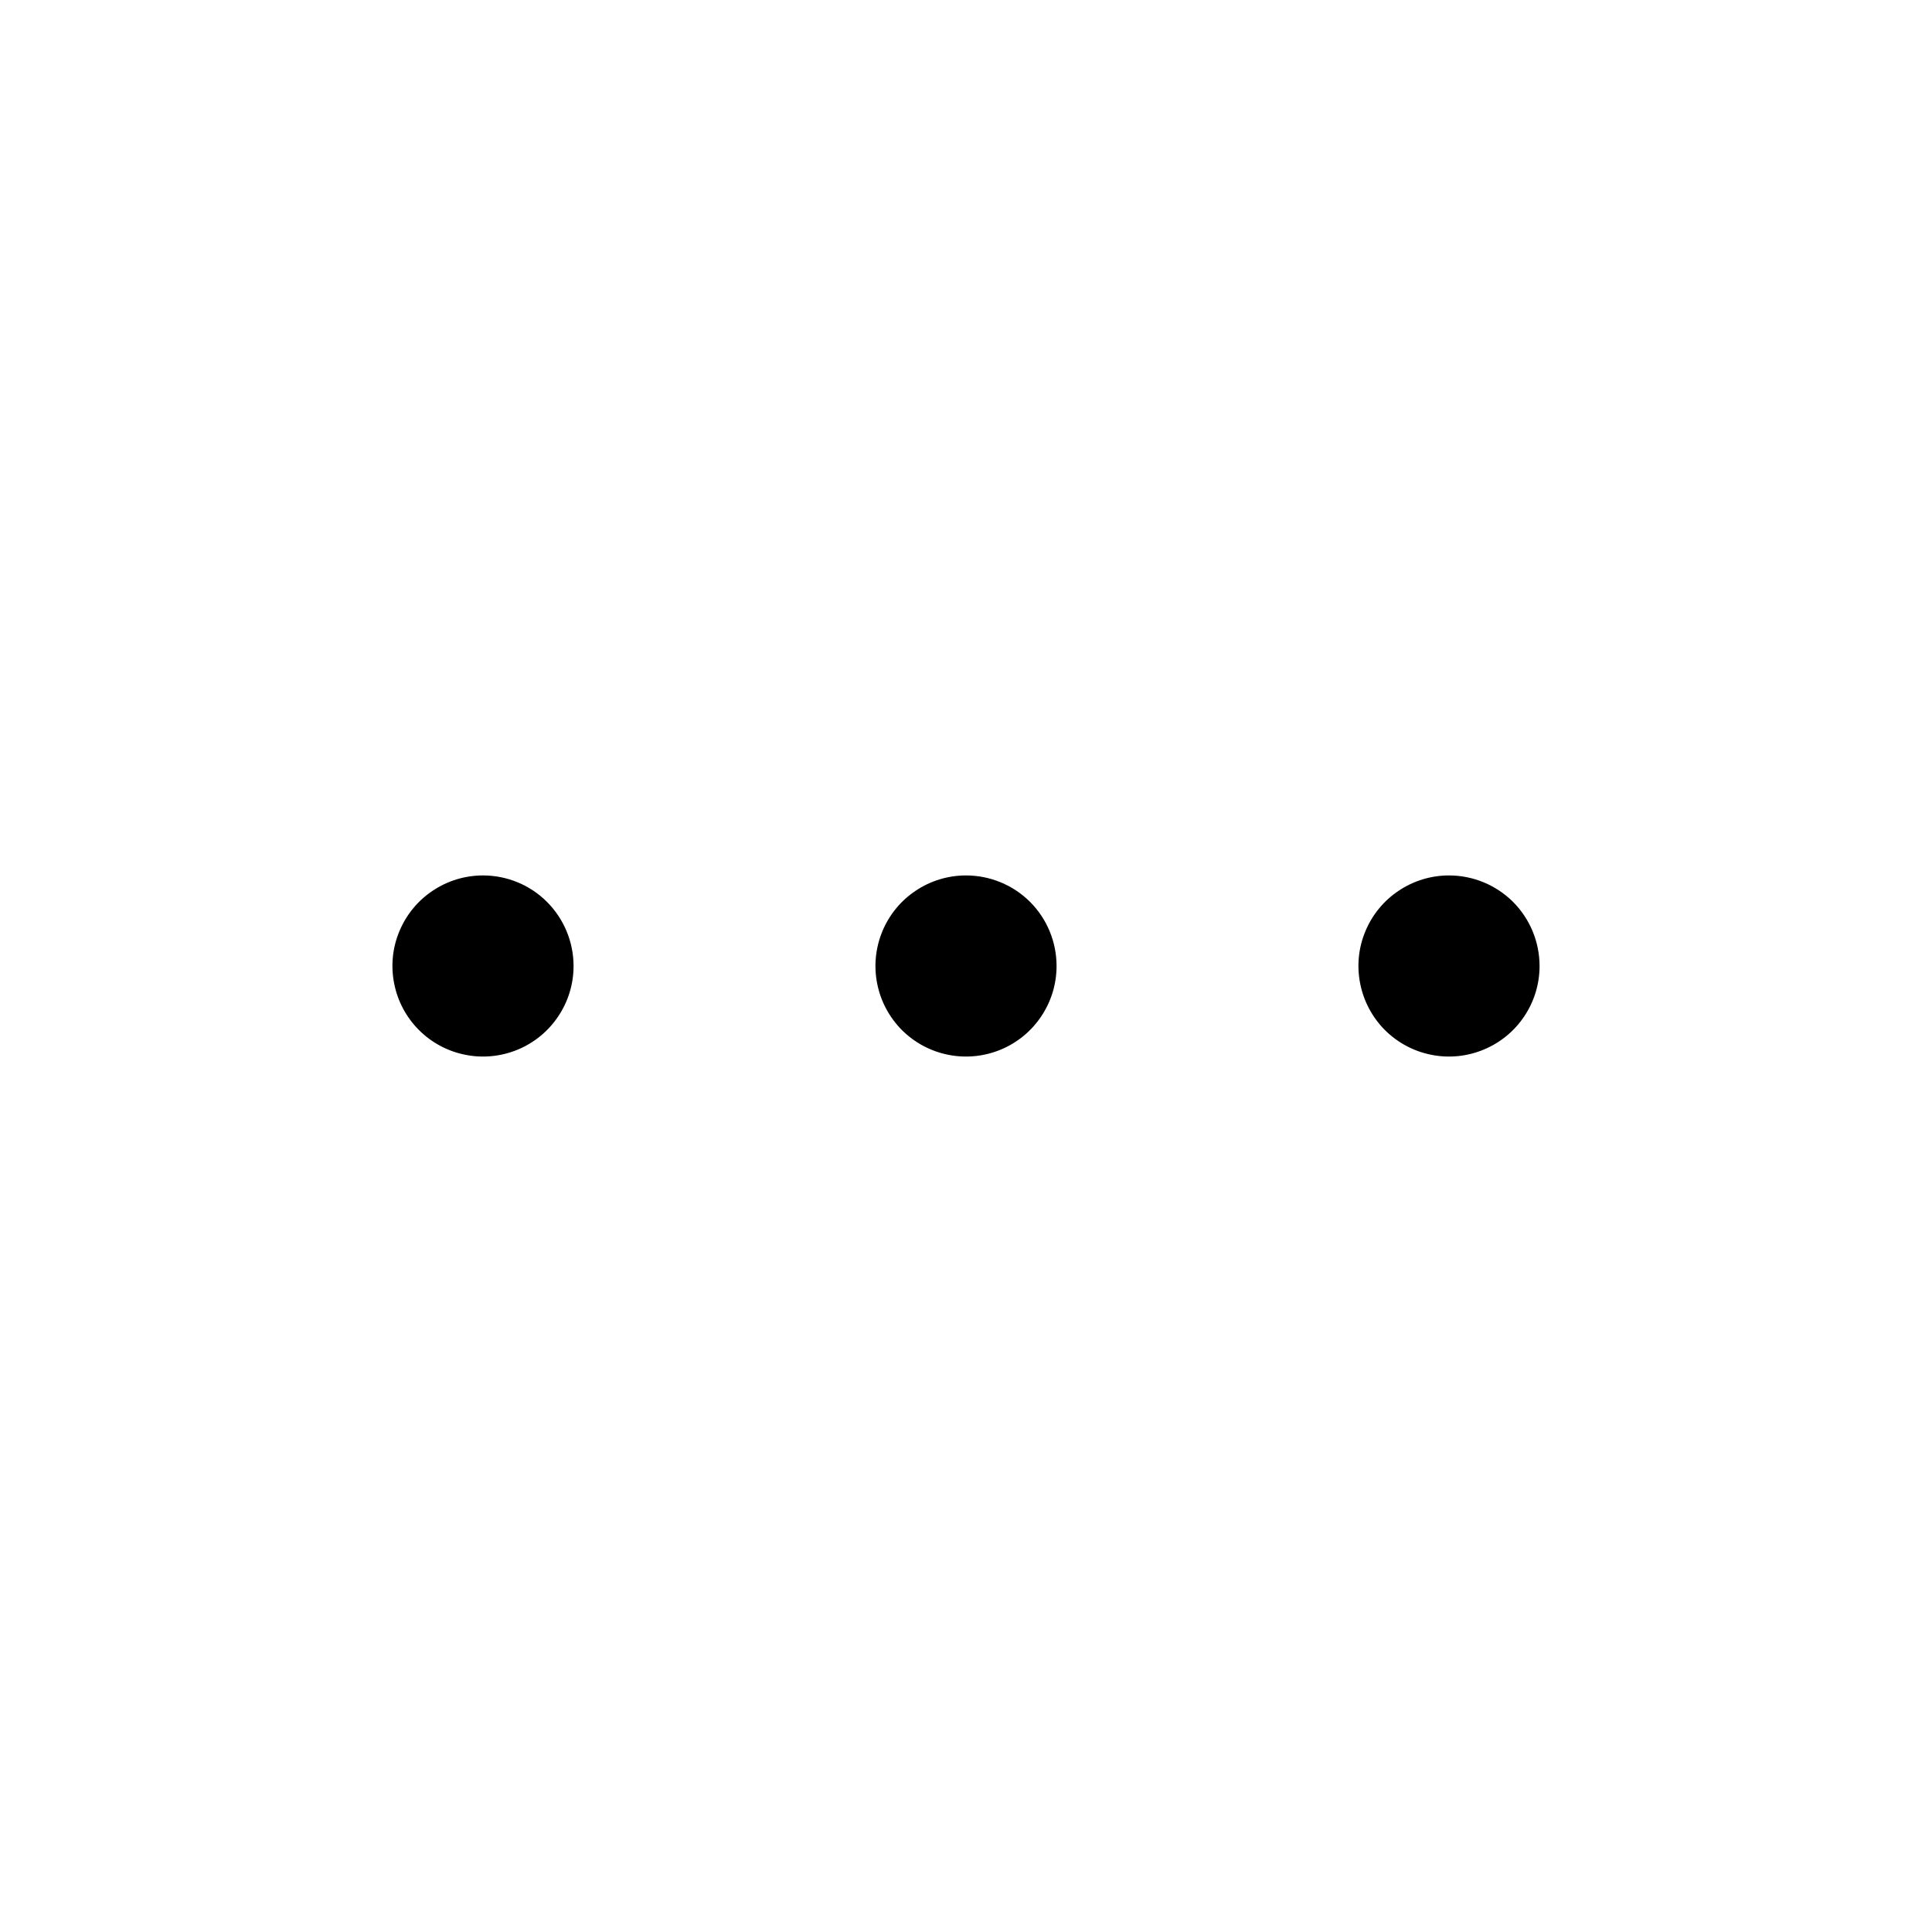 <svg width="24" height="24" viewBox="0 0 24 24" fill="none" xmlns="http://www.w3.org/2000/svg">
<path d="M13.125 12C13.125 12.223 13.059 12.44 12.935 12.625C12.812 12.81 12.636 12.954 12.431 13.039C12.225 13.124 11.999 13.147 11.78 13.103C11.562 13.06 11.362 12.953 11.204 12.796C11.047 12.638 10.94 12.438 10.897 12.22C10.853 12.001 10.876 11.775 10.961 11.569C11.046 11.364 11.19 11.188 11.375 11.065C11.56 10.941 11.777 10.875 12 10.875C12.298 10.875 12.585 10.993 12.796 11.204C13.007 11.415 13.125 11.702 13.125 12ZM18 10.875C17.777 10.875 17.56 10.941 17.375 11.065C17.19 11.188 17.046 11.364 16.961 11.569C16.875 11.775 16.853 12.001 16.897 12.22C16.94 12.438 17.047 12.638 17.204 12.796C17.362 12.953 17.562 13.06 17.78 13.103C17.999 13.147 18.225 13.124 18.43 13.039C18.636 12.954 18.812 12.81 18.935 12.625C19.059 12.44 19.125 12.223 19.125 12C19.125 11.702 19.006 11.415 18.796 11.204C18.584 10.993 18.298 10.875 18 10.875ZM6 10.875C5.777 10.875 5.56 10.941 5.375 11.065C5.19 11.188 5.046 11.364 4.961 11.569C4.875 11.775 4.853 12.001 4.897 12.22C4.94 12.438 5.047 12.638 5.205 12.796C5.362 12.953 5.562 13.06 5.781 13.103C5.999 13.147 6.225 13.124 6.431 13.039C6.636 12.954 6.812 12.81 6.935 12.625C7.059 12.44 7.125 12.223 7.125 12C7.125 11.702 7.006 11.415 6.795 11.204C6.585 10.993 6.298 10.875 6 10.875Z" fill="black"/>
</svg>
